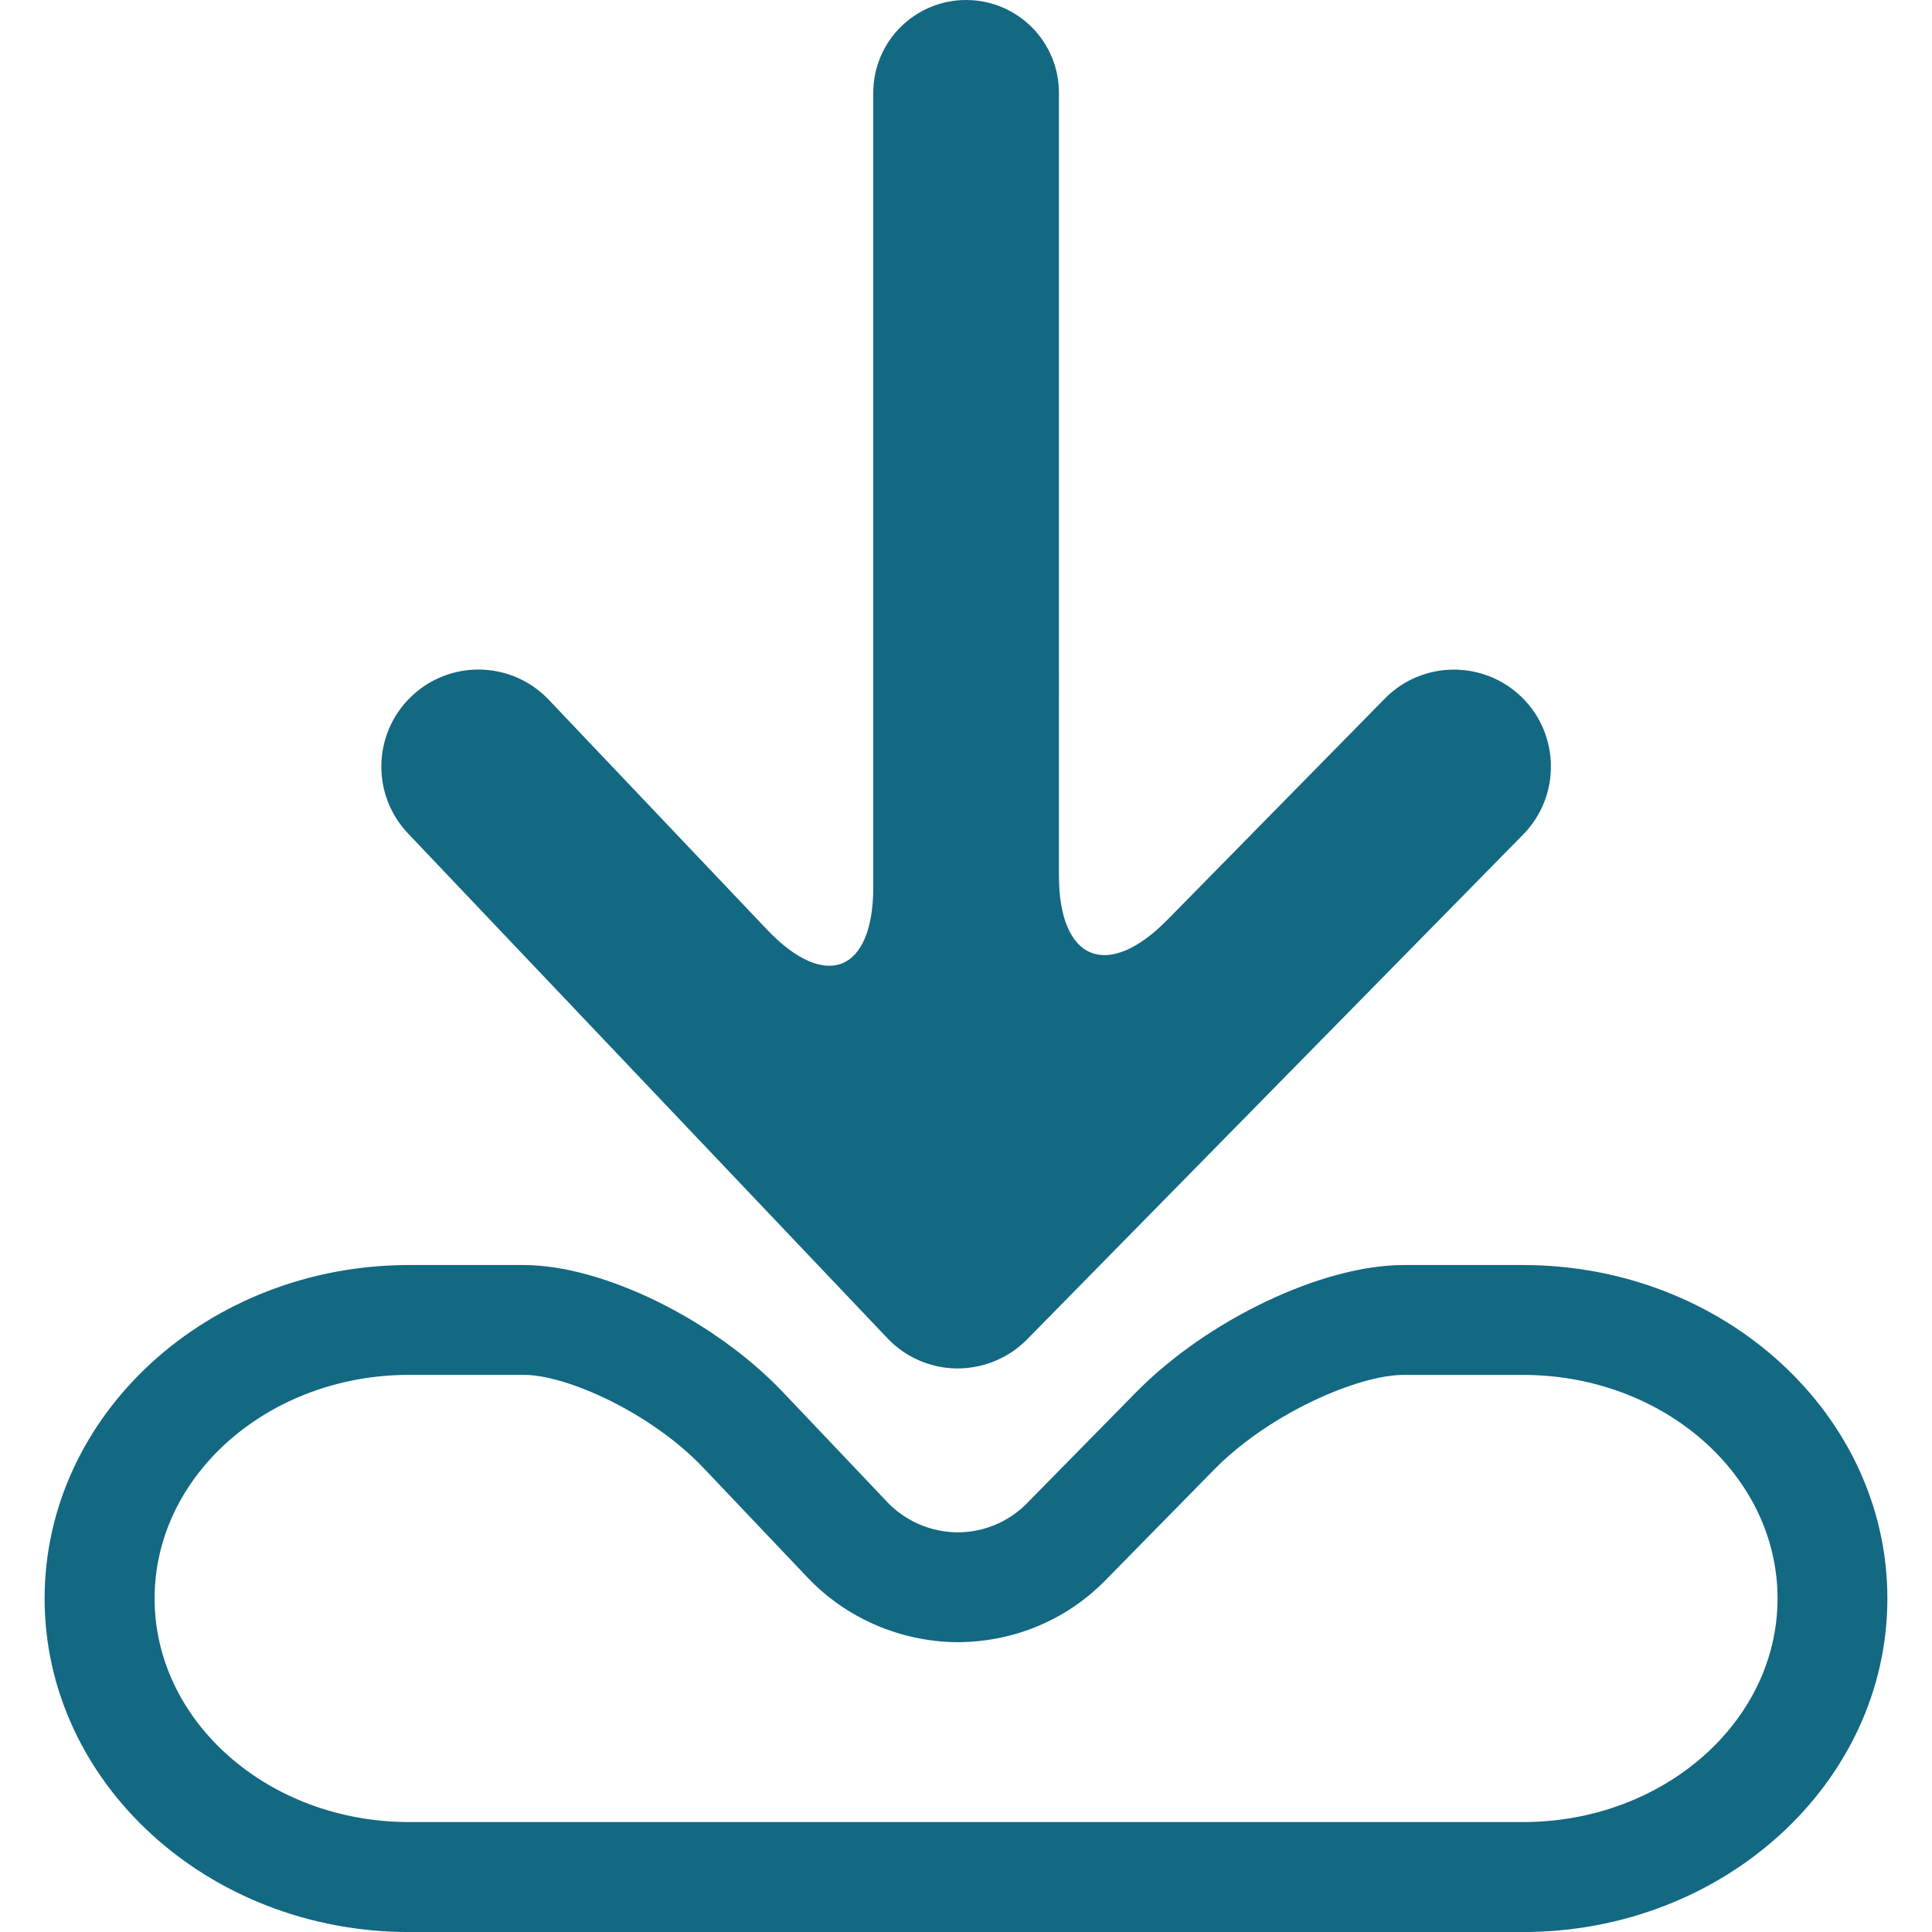 <?xml version="1.0" encoding="iso-8859-1"?>
<!-- Generator: Adobe Illustrator 16.0.0, SVG Export Plug-In . SVG Version: 6.00 Build 0)  -->
<!DOCTYPE svg PUBLIC "-//W3C//DTD SVG 1.1//EN" "http://www.w3.org/Graphics/SVG/1.1/DTD/svg11.dtd">
<svg version="1.1" id="Capa_1" xmlns="http://www.w3.org/2000/svg" xmlns:xlink="http://www.w3.org/1999/xlink" x="0px" y="0px"
	 width="13.738px" height="13.738px" viewBox="0 0 52.738 52.738" style="enable-background:new 0 0 52.738 52.738;"
	 xml:space="preserve">
<g>
	<g>
		<path fill="#136882" d="M24.225,36.531c0.494,0.521,1.181,0.818,1.898,0.824c0.719,0,1.406-0.278,1.91-0.791l13.543-13.782
			c1.025-1.042,1.01-2.72-0.031-3.745c-1.043-1.024-2.721-1.009-3.744,0.033l-5.934,6.038c-1.636,1.663-2.961,1.121-2.961-1.211
			V2.533C28.906,1.134,27.771,0,26.372,0s-2.534,1.134-2.534,2.533v21.675c0,2.332-1.302,2.853-2.908,1.16l-5.951-6.267
			c-0.52-0.548-1.221-0.824-1.921-0.824c-0.654,0-1.311,0.242-1.823,0.728c-1.062,1.009-1.104,2.684-0.098,3.745L24.225,36.531z"/>
		<path fill="#136882" d="M41.576,34.532h-3.262c-2.219,0-5.359,1.495-7.307,3.478l-2.977,3.028c-0.5,0.509-1.178,0.79-1.896,0.791
			c-0.725-0.006-1.421-0.308-1.914-0.827L21.37,38c-1.878-1.977-4.919-3.468-7.072-3.468h-3.134c-5.484,0-9.946,4.083-9.946,9.103
			c0,5.021,4.462,9.104,9.946,9.104h30.41c5.484,0,9.946-4.083,9.946-9.104C51.522,38.615,47.06,34.532,41.576,34.532z
			 M41.576,49.737h-30.41c-3.83,0-6.946-2.737-6.946-6.103s3.116-6.104,6.946-6.104H14.3c1.178,0,3.479,1.041,4.896,2.533l2.849,3
			c1.05,1.107,2.532,1.752,4.083,1.764c1.542-0.003,2.979-0.602,4.045-1.688l2.975-3.029c1.492-1.52,3.922-2.579,5.166-2.579h3.262
			c3.83,0,6.946,2.737,6.946,6.103C48.522,46.999,45.406,49.737,41.576,49.737z"/>
	</g>
</g>
<g>
</g>
<g>
</g>
<g>
</g>
<g>
</g>
<g>
</g>
<g>
</g>
<g>
</g>
<g>
</g>
<g>
</g>
<g>
</g>
<g>
</g>
<g>
</g>
<g>
</g>
<g>
</g>
<g>
</g>
</svg>
